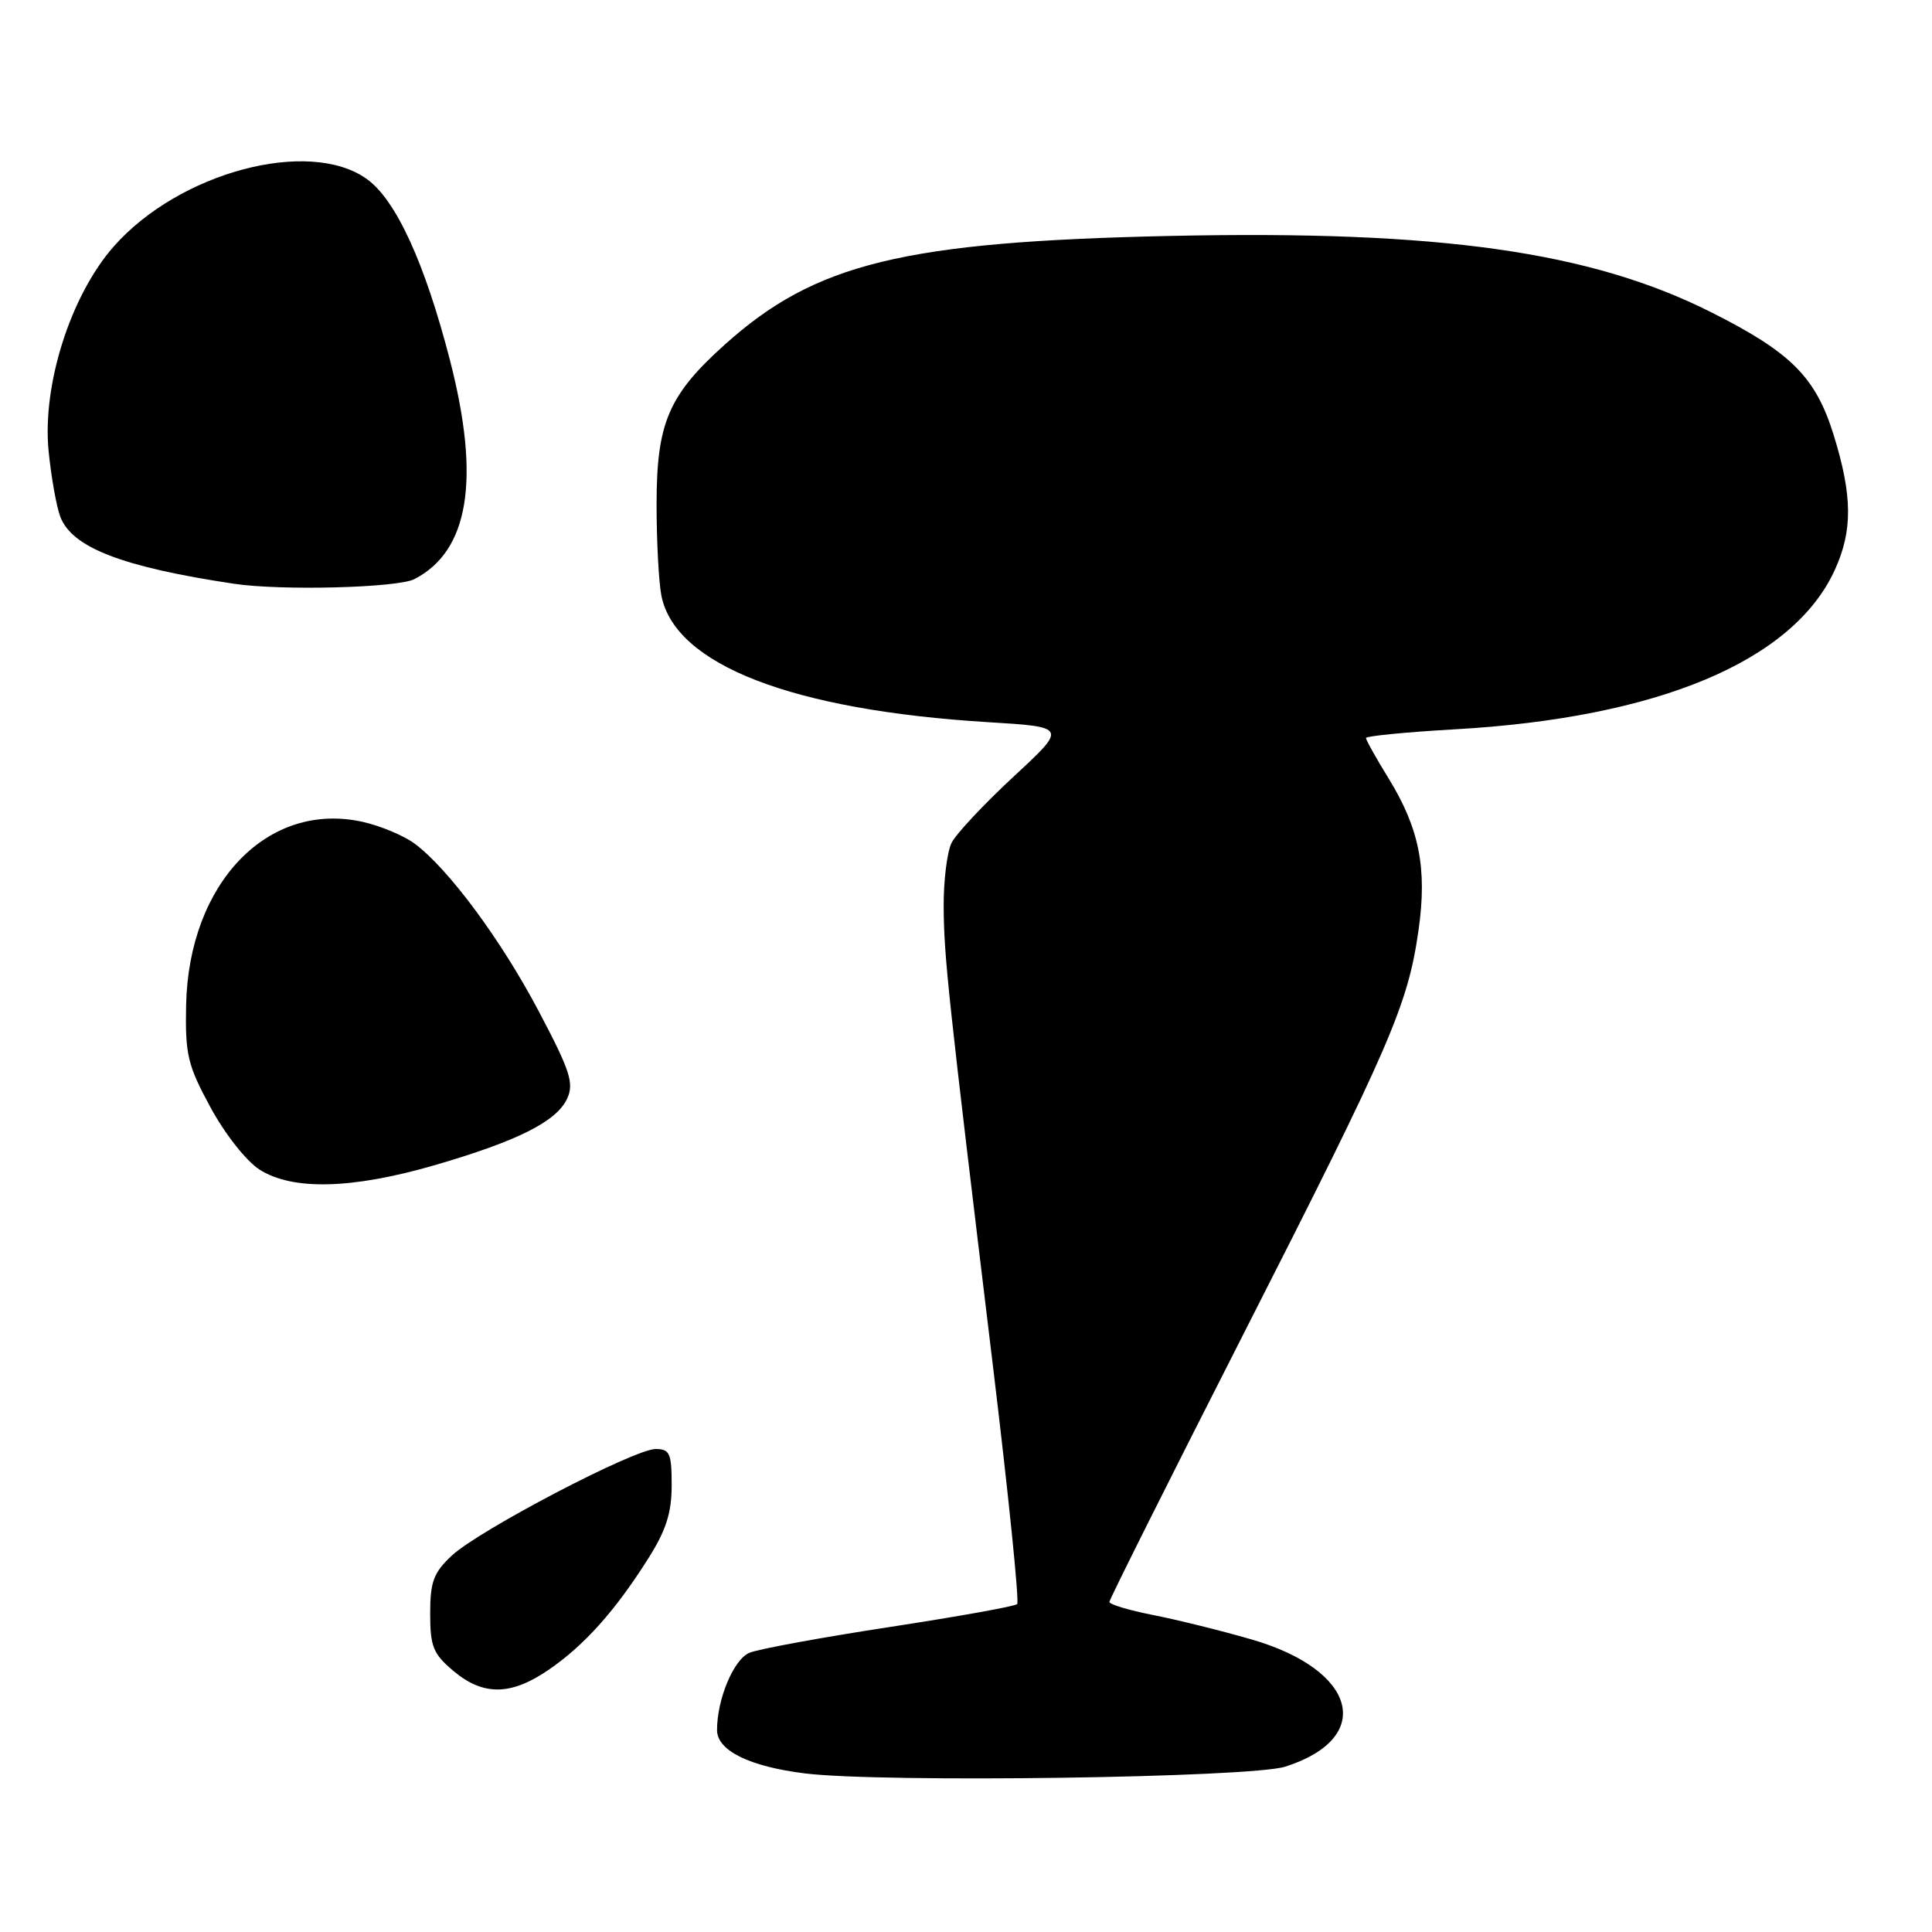 <?xml version="1.0" encoding="UTF-8" standalone="no"?>
<!DOCTYPE svg PUBLIC "-//W3C//DTD SVG 1.1//EN" "http://www.w3.org/Graphics/SVG/1.1/DTD/svg11.dtd" >
<svg xmlns="http://www.w3.org/2000/svg" xmlns:xlink="http://www.w3.org/1999/xlink" version="1.1" viewBox="0 0 256 256">
 <g >
 <path fill="currentColor"
d=" M 170.31 234.09 C 182.23 230.27 179.81 221.25 165.79 217.22 C 161.78 216.06 155.91 214.61 152.75 213.99 C 149.59 213.37 147.00 212.59 147.00 212.26 C 147.00 211.94 155.04 195.88 164.86 176.58 C 184.29 138.41 186.56 133.17 187.97 123.20 C 189.12 115.07 188.07 109.77 184.00 103.15 C 182.35 100.47 181.00 98.06 181.00 97.79 C 181.00 97.53 186.29 97.01 192.75 96.64 C 219.71 95.12 237.62 87.60 243.13 75.50 C 245.50 70.30 245.46 65.71 242.99 57.70 C 240.60 49.98 237.37 46.72 226.77 41.39 C 210.78 33.33 190.75 30.50 155.21 31.26 C 119.73 32.02 108.04 34.87 96.04 45.66 C 88.57 52.37 87.00 56.05 87.00 66.84 C 87.00 71.74 87.29 77.18 87.64 78.94 C 89.47 88.10 104.97 94.10 130.91 95.69 C 141.41 96.33 141.41 96.33 134.30 102.91 C 130.39 106.54 126.69 110.48 126.09 111.68 C 125.49 112.89 125.02 116.71 125.04 120.18 C 125.09 126.89 125.60 131.62 131.54 180.76 C 133.62 197.95 135.08 212.25 134.78 212.55 C 134.49 212.85 126.88 214.21 117.87 215.59 C 108.87 216.97 100.51 218.50 99.31 219.00 C 97.23 219.86 95.02 225.10 95.01 229.23 C 95.00 231.96 99.31 234.08 106.69 234.99 C 117.00 236.25 165.73 235.56 170.31 234.09 Z  M 72.71 221.25 C 77.41 218.03 81.53 213.43 85.87 206.55 C 88.26 202.79 89.00 200.46 89.00 196.80 C 89.00 192.58 88.75 192.00 86.88 192.00 C 84.04 192.00 63.48 202.75 59.87 206.12 C 57.45 208.38 57.00 209.59 57.00 213.81 C 57.00 218.18 57.40 219.15 60.08 221.41 C 64.03 224.73 67.70 224.69 72.71 221.25 Z  M 57.50 154.42 C 68.59 151.20 73.77 148.60 75.16 145.55 C 76.08 143.53 75.54 141.86 71.41 134.04 C 66.41 124.55 59.39 115.07 54.92 111.77 C 53.50 110.72 50.43 109.44 48.10 108.91 C 35.51 106.08 25.00 116.98 24.66 133.20 C 24.53 139.74 24.86 141.15 27.89 146.73 C 29.78 150.23 32.63 153.85 34.38 154.97 C 38.74 157.76 46.60 157.57 57.50 154.42 Z  M 54.90 76.74 C 62.14 73.02 63.69 63.53 59.63 47.76 C 56.30 34.85 52.46 26.46 48.59 23.71 C 40.93 18.24 23.71 22.84 15.07 32.66 C 9.35 39.16 5.58 51.00 6.44 59.76 C 6.78 63.20 7.48 67.12 7.99 68.47 C 9.54 72.56 16.21 75.13 31.00 77.35 C 37.22 78.29 52.66 77.89 54.90 76.74 Z "/>
</g>
</svg>